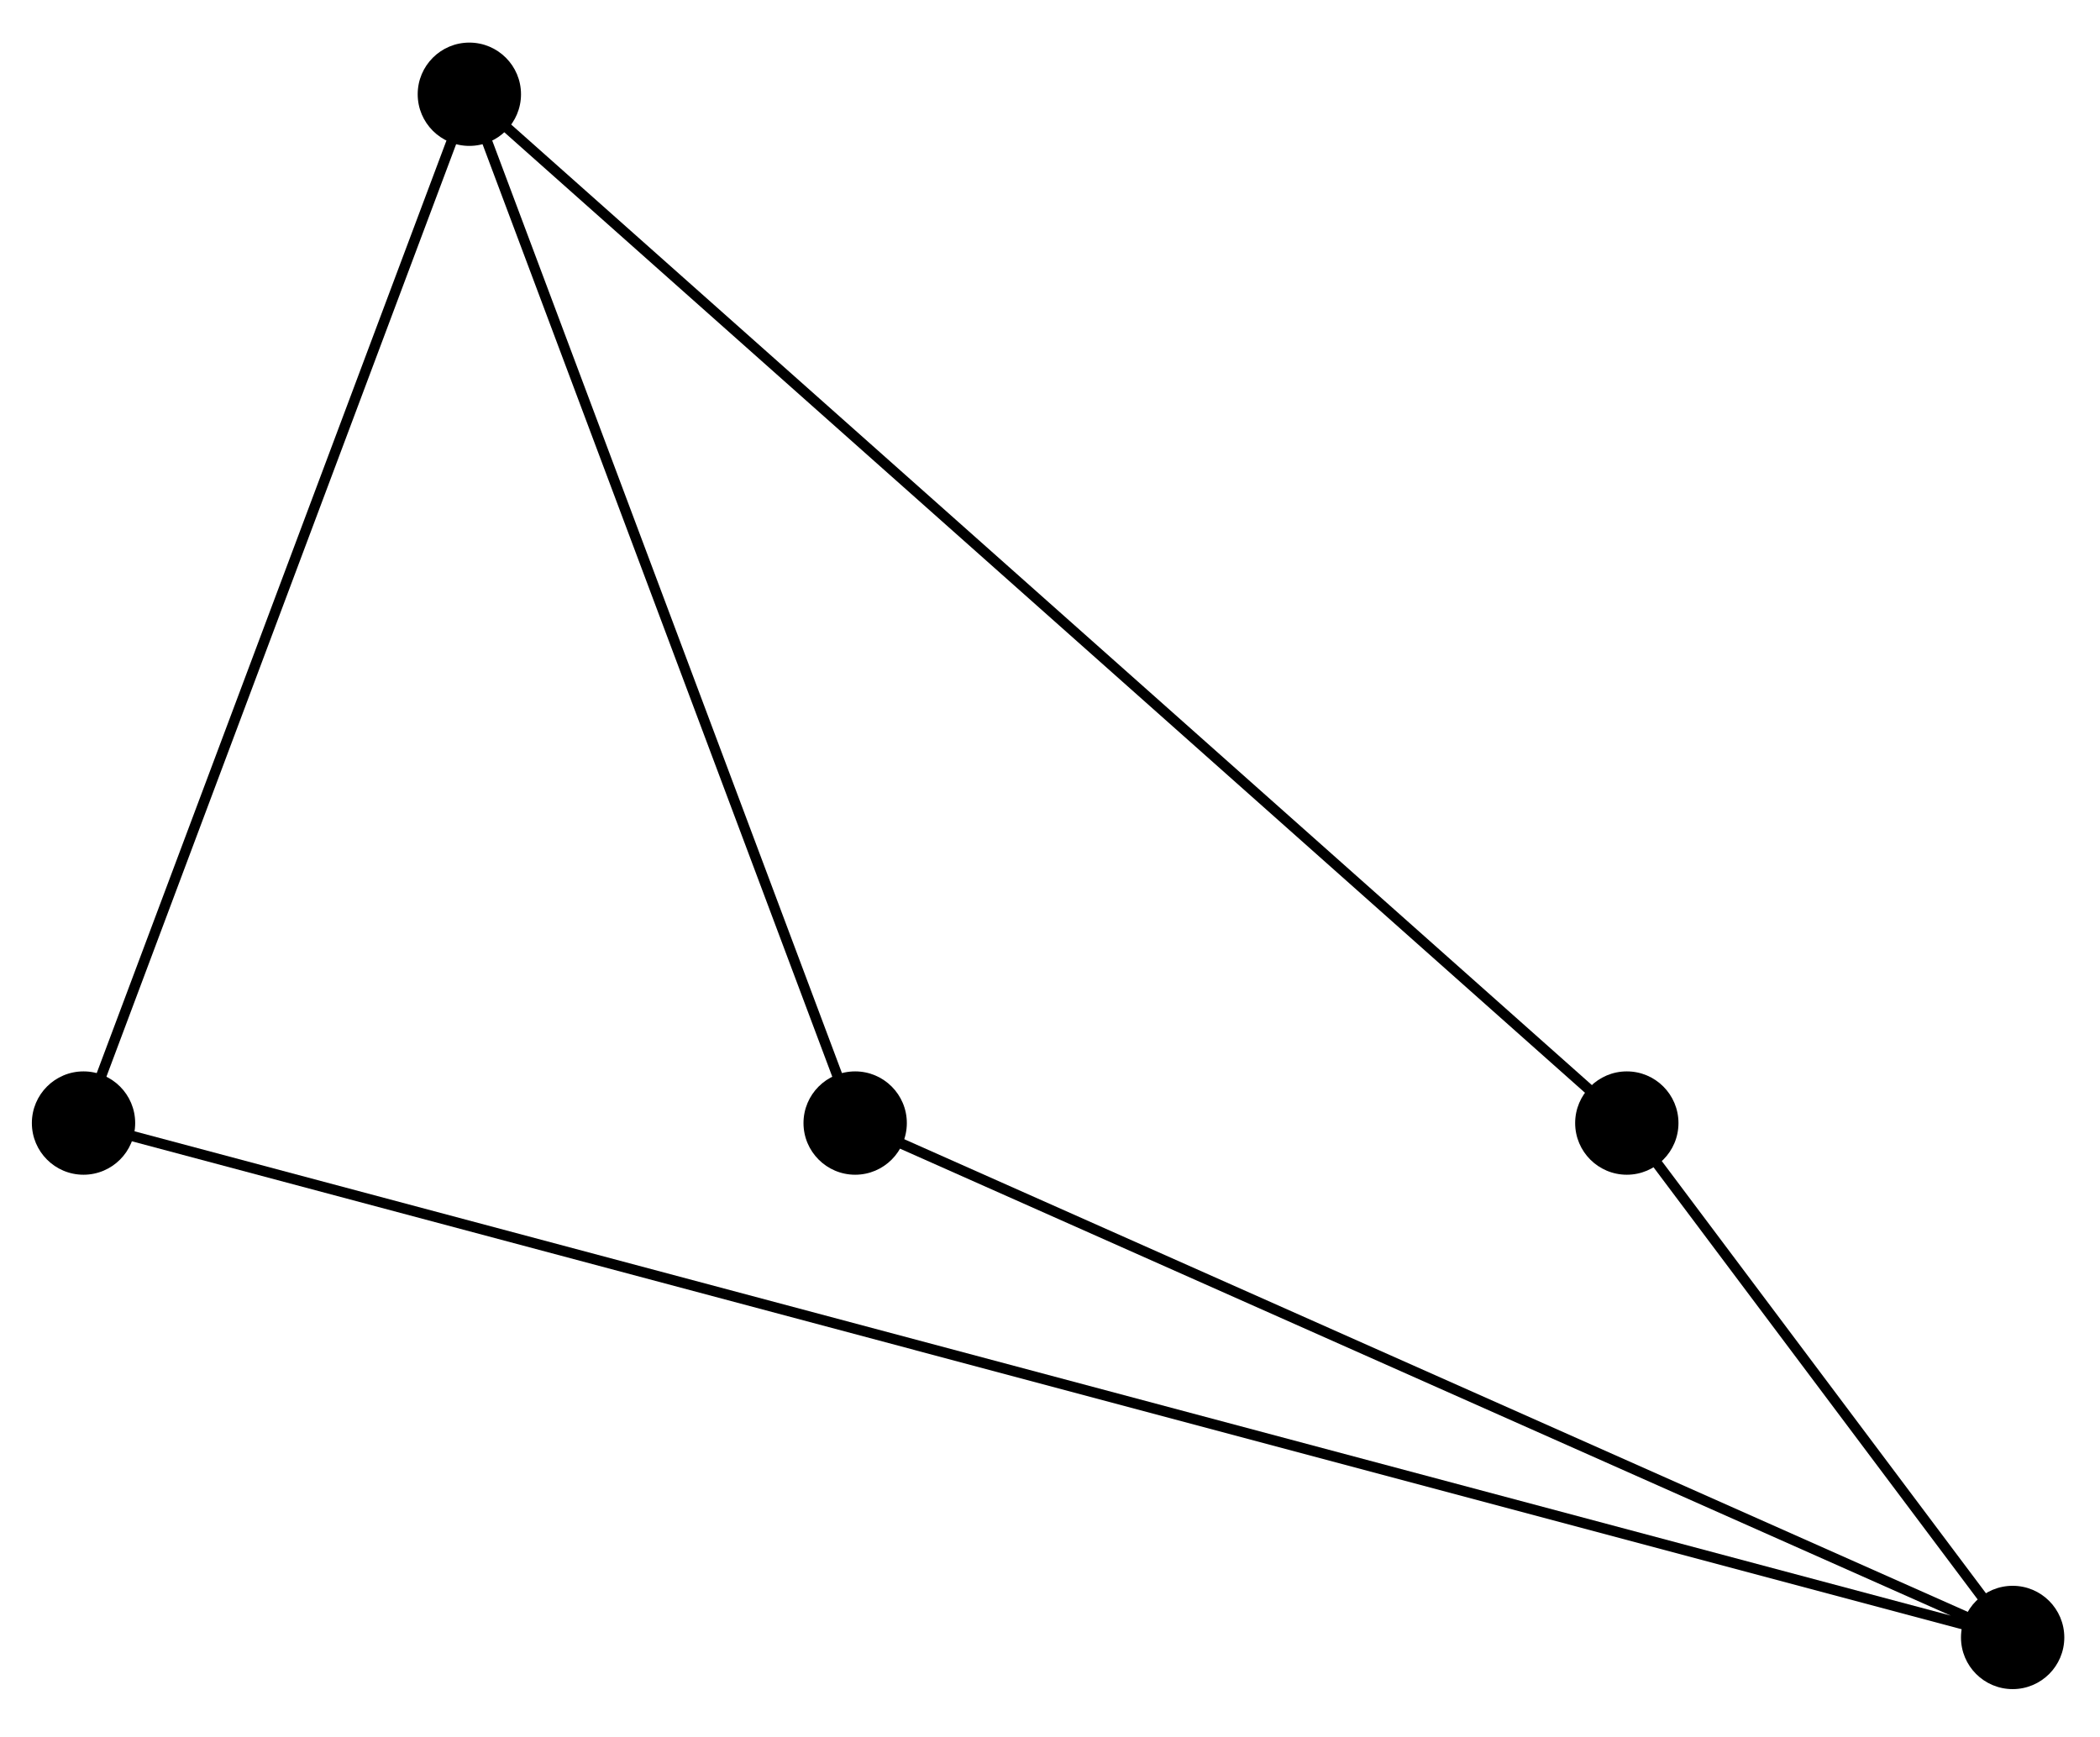 <svg xmlns="http://www.w3.org/2000/svg" xmlns:xlink="http://www.w3.org/1999/xlink" version="1.1" width="81pt" height="67pt" viewBox="0 0 81 67">
<path transform="matrix(1,0,0,-1,32.985,43.321)" stroke-width=".399" stroke-linecap="butt" stroke-miterlimit="10" stroke-linejoin="miter" fill="none" stroke="#000000" d="M-29.764 0-14.882 39.685 0 0 44.646-19.843 29.764 0-14.882 39.685M44.646-19.843-29.764 0"/>
<path transform="matrix(1,0,0,-1,32.985,43.321)" d="M-27.771 0C-27.771 1.1-28.663 1.993-29.764 1.993-30.864 1.993-31.756 1.1-31.756 0-31.756-1.1-30.864-1.993-29.764-1.993-28.663-1.993-27.771-1.1-27.771 0ZM-29.764 0"/>
<path transform="matrix(1,0,0,-1,32.985,43.321)" d="M-12.889 39.685C-12.889 40.786-13.781 41.678-14.882 41.678-15.982 41.678-16.874 40.786-16.874 39.685-16.874 38.585-15.982 37.693-14.882 37.693-13.781 37.693-12.889 38.585-12.889 39.685ZM-14.882 39.685"/>
<path transform="matrix(1,0,0,-1,32.985,43.321)" d="M1.993 0C1.993 1.1 1.1 1.993 0 1.993-1.1 1.993-1.993 1.1-1.993 0-1.993-1.1-1.1-1.993 0-1.993 1.1-1.993 1.993-1.1 1.993 0ZM0 0"/>
<path transform="matrix(1,0,0,-1,32.985,43.321)" d="M46.638-19.843C46.638-18.742 45.746-17.85 44.646-17.85 43.545-17.85 42.653-18.742 42.653-19.843 42.653-20.943 43.545-21.835 44.646-21.835 45.746-21.835 46.638-20.943 46.638-19.843ZM44.646-19.843"/>
<path transform="matrix(1,0,0,-1,32.985,43.321)" d="M31.756 0C31.756 1.1 30.864 1.993 29.764 1.993 28.663 1.993 27.771 1.1 27.771 0 27.771-1.1 28.663-1.993 29.764-1.993 30.864-1.993 31.756-1.1 31.756 0ZM29.764 0"/>
</svg>
